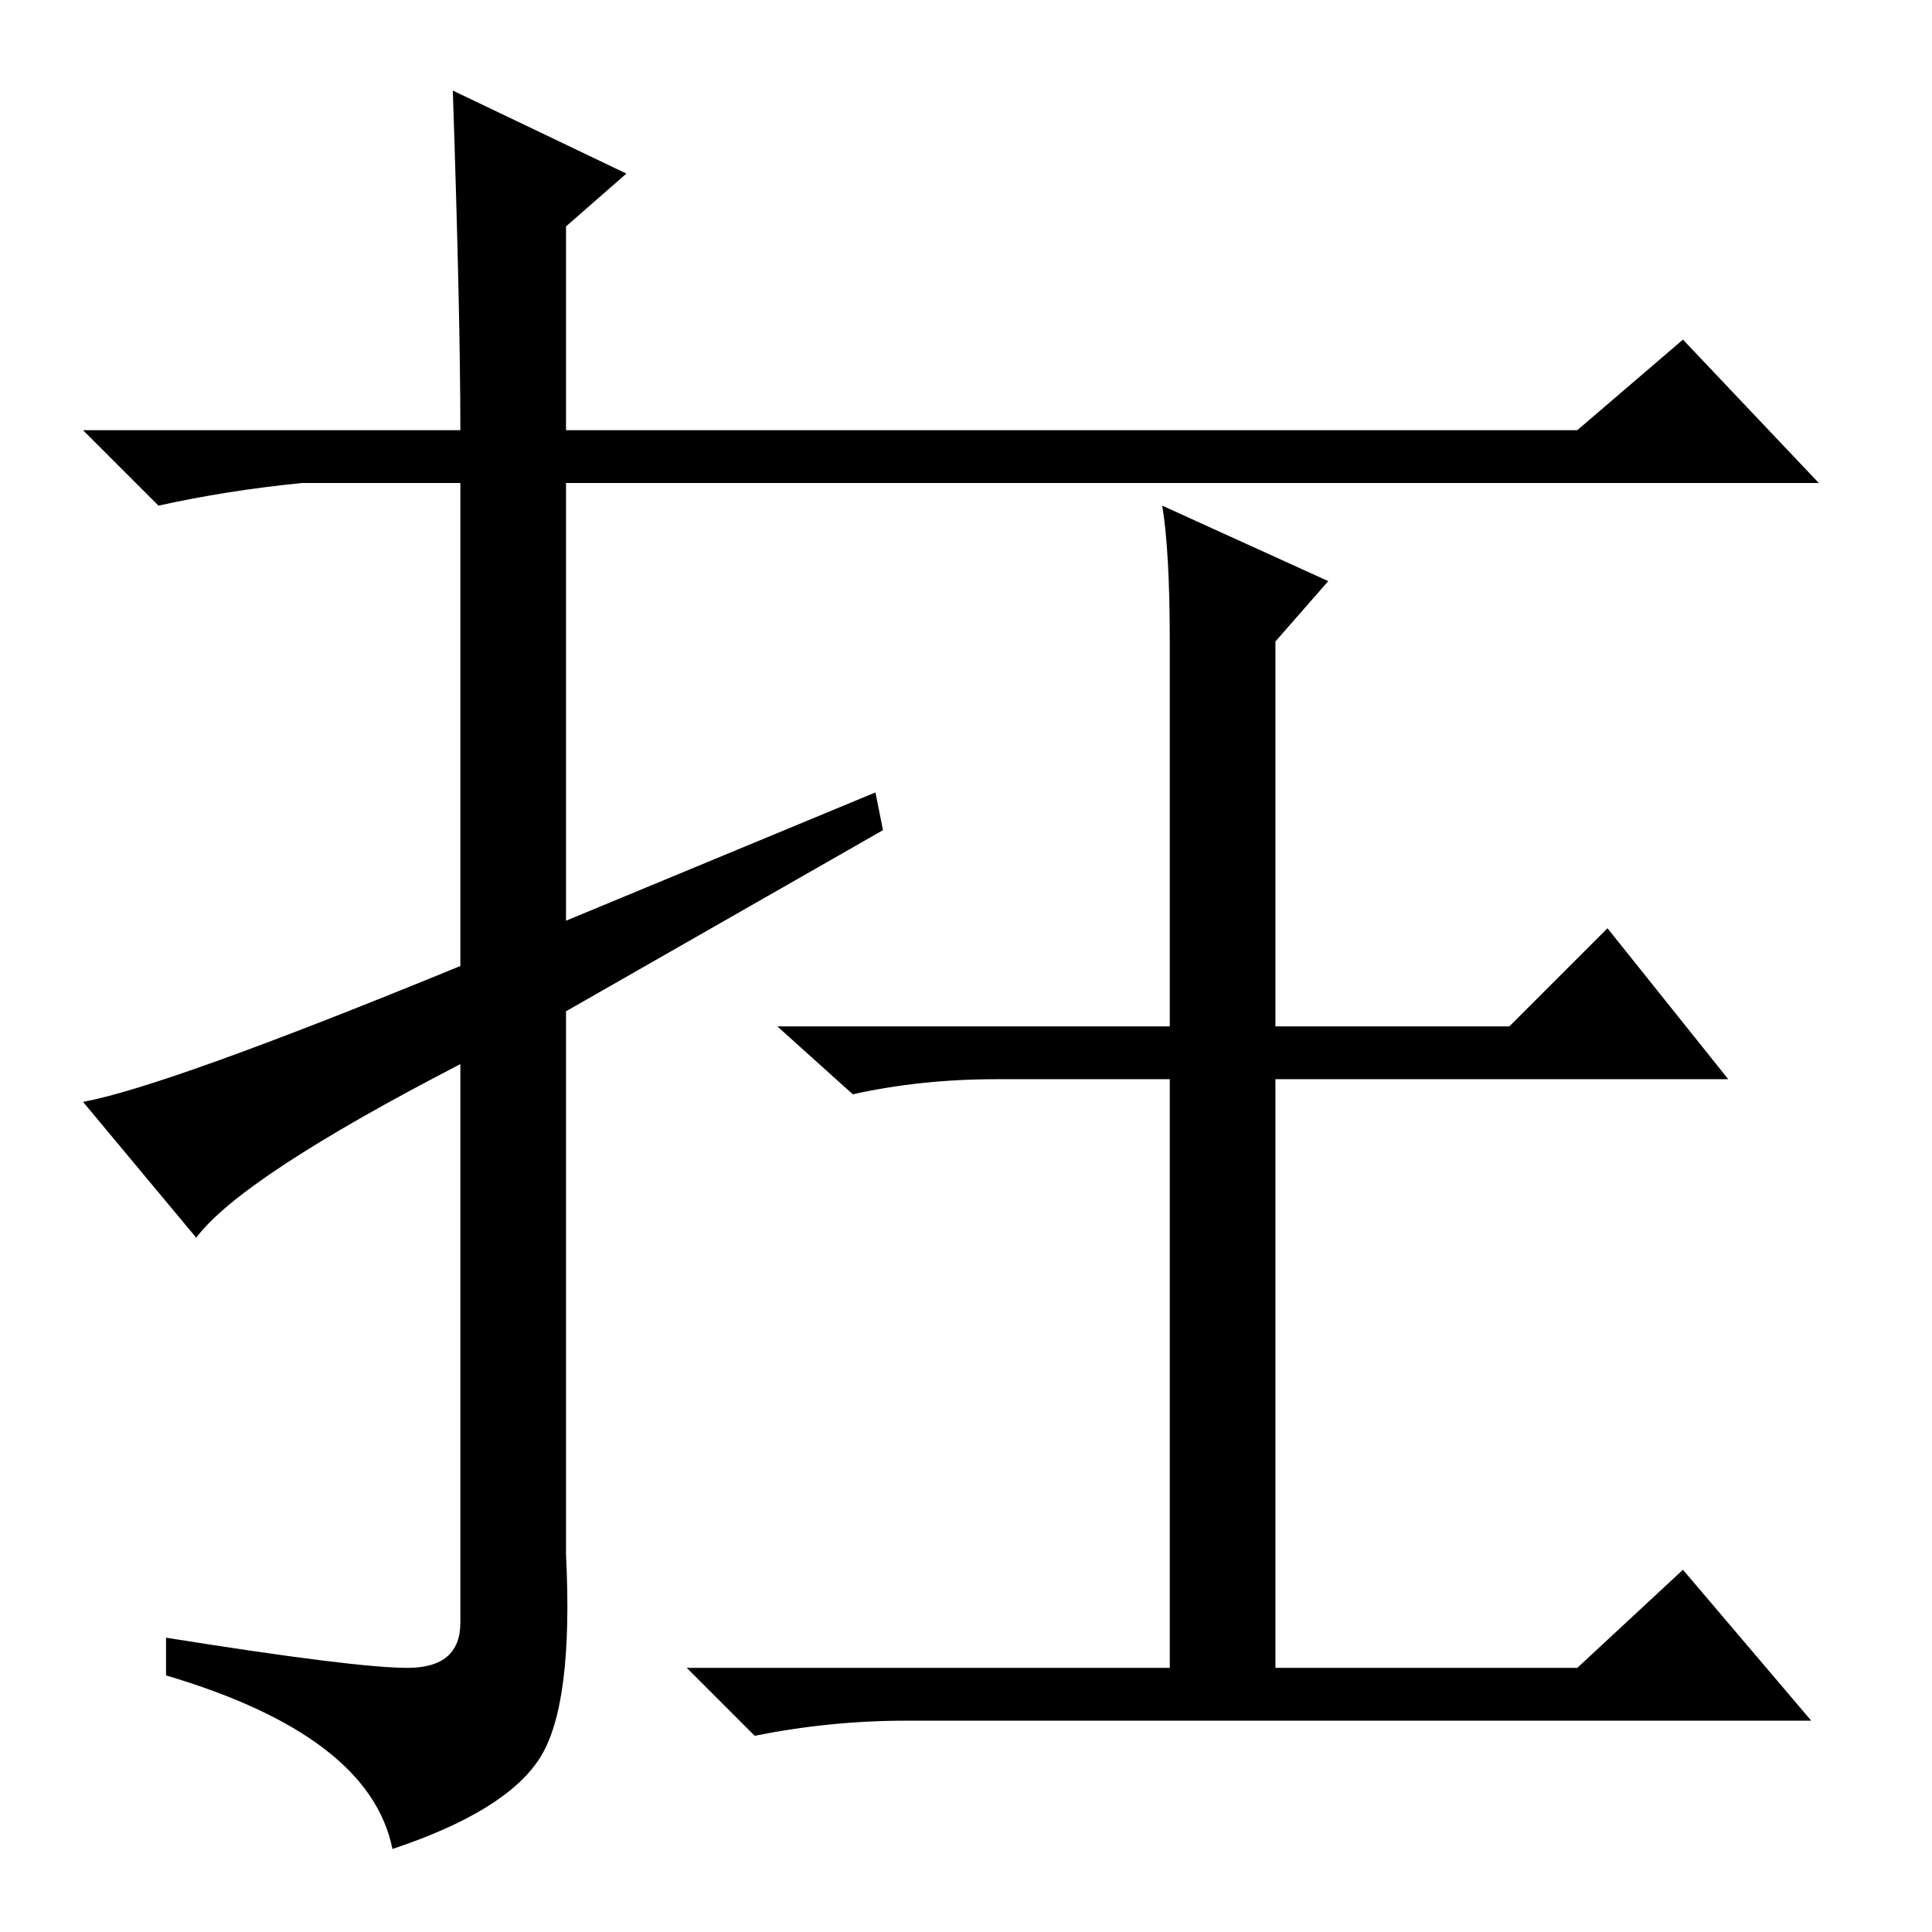 <?xml version="1.0" standalone="no"?>
<!DOCTYPE svg PUBLIC "-//W3C//DTD SVG 1.1//EN" "http://www.w3.org/Graphics/SVG/1.1/DTD/svg11.dtd" >
<svg xmlns="http://www.w3.org/2000/svg" xmlns:xlink="http://www.w3.org/1999/xlink" version="1.1" viewBox="0 -36 256 256">
  <g transform="matrix(1 0 0 -1 0 220)">
   <path fill="currentColor"
d="M61 128v64h-21q-10 -1 -19 -3l-10 10h50q0 15 -1 45l23 -11l-8 -7v-27h134l14 12l18 -19h-166v-58l41 17l1 -5l-42 -24v-72q1 -20 -3.5 -27t-19.5 -12q-3 15 -30 23v5q25 -4 32 -4t7 6v74q-29 -15 -35 -23l-15 18q11 2 50 18zM155 171q0 12 -1 18l22 -10l-7 -8v-51h31
l13 13l16 -20h-60v-78h40l14 13l17 -20h-120q-10 0 -20 -2l-9 9h64v78h-23q-10 0 -19 -2l-10 9h52v51z" />
  </g>

</svg>
